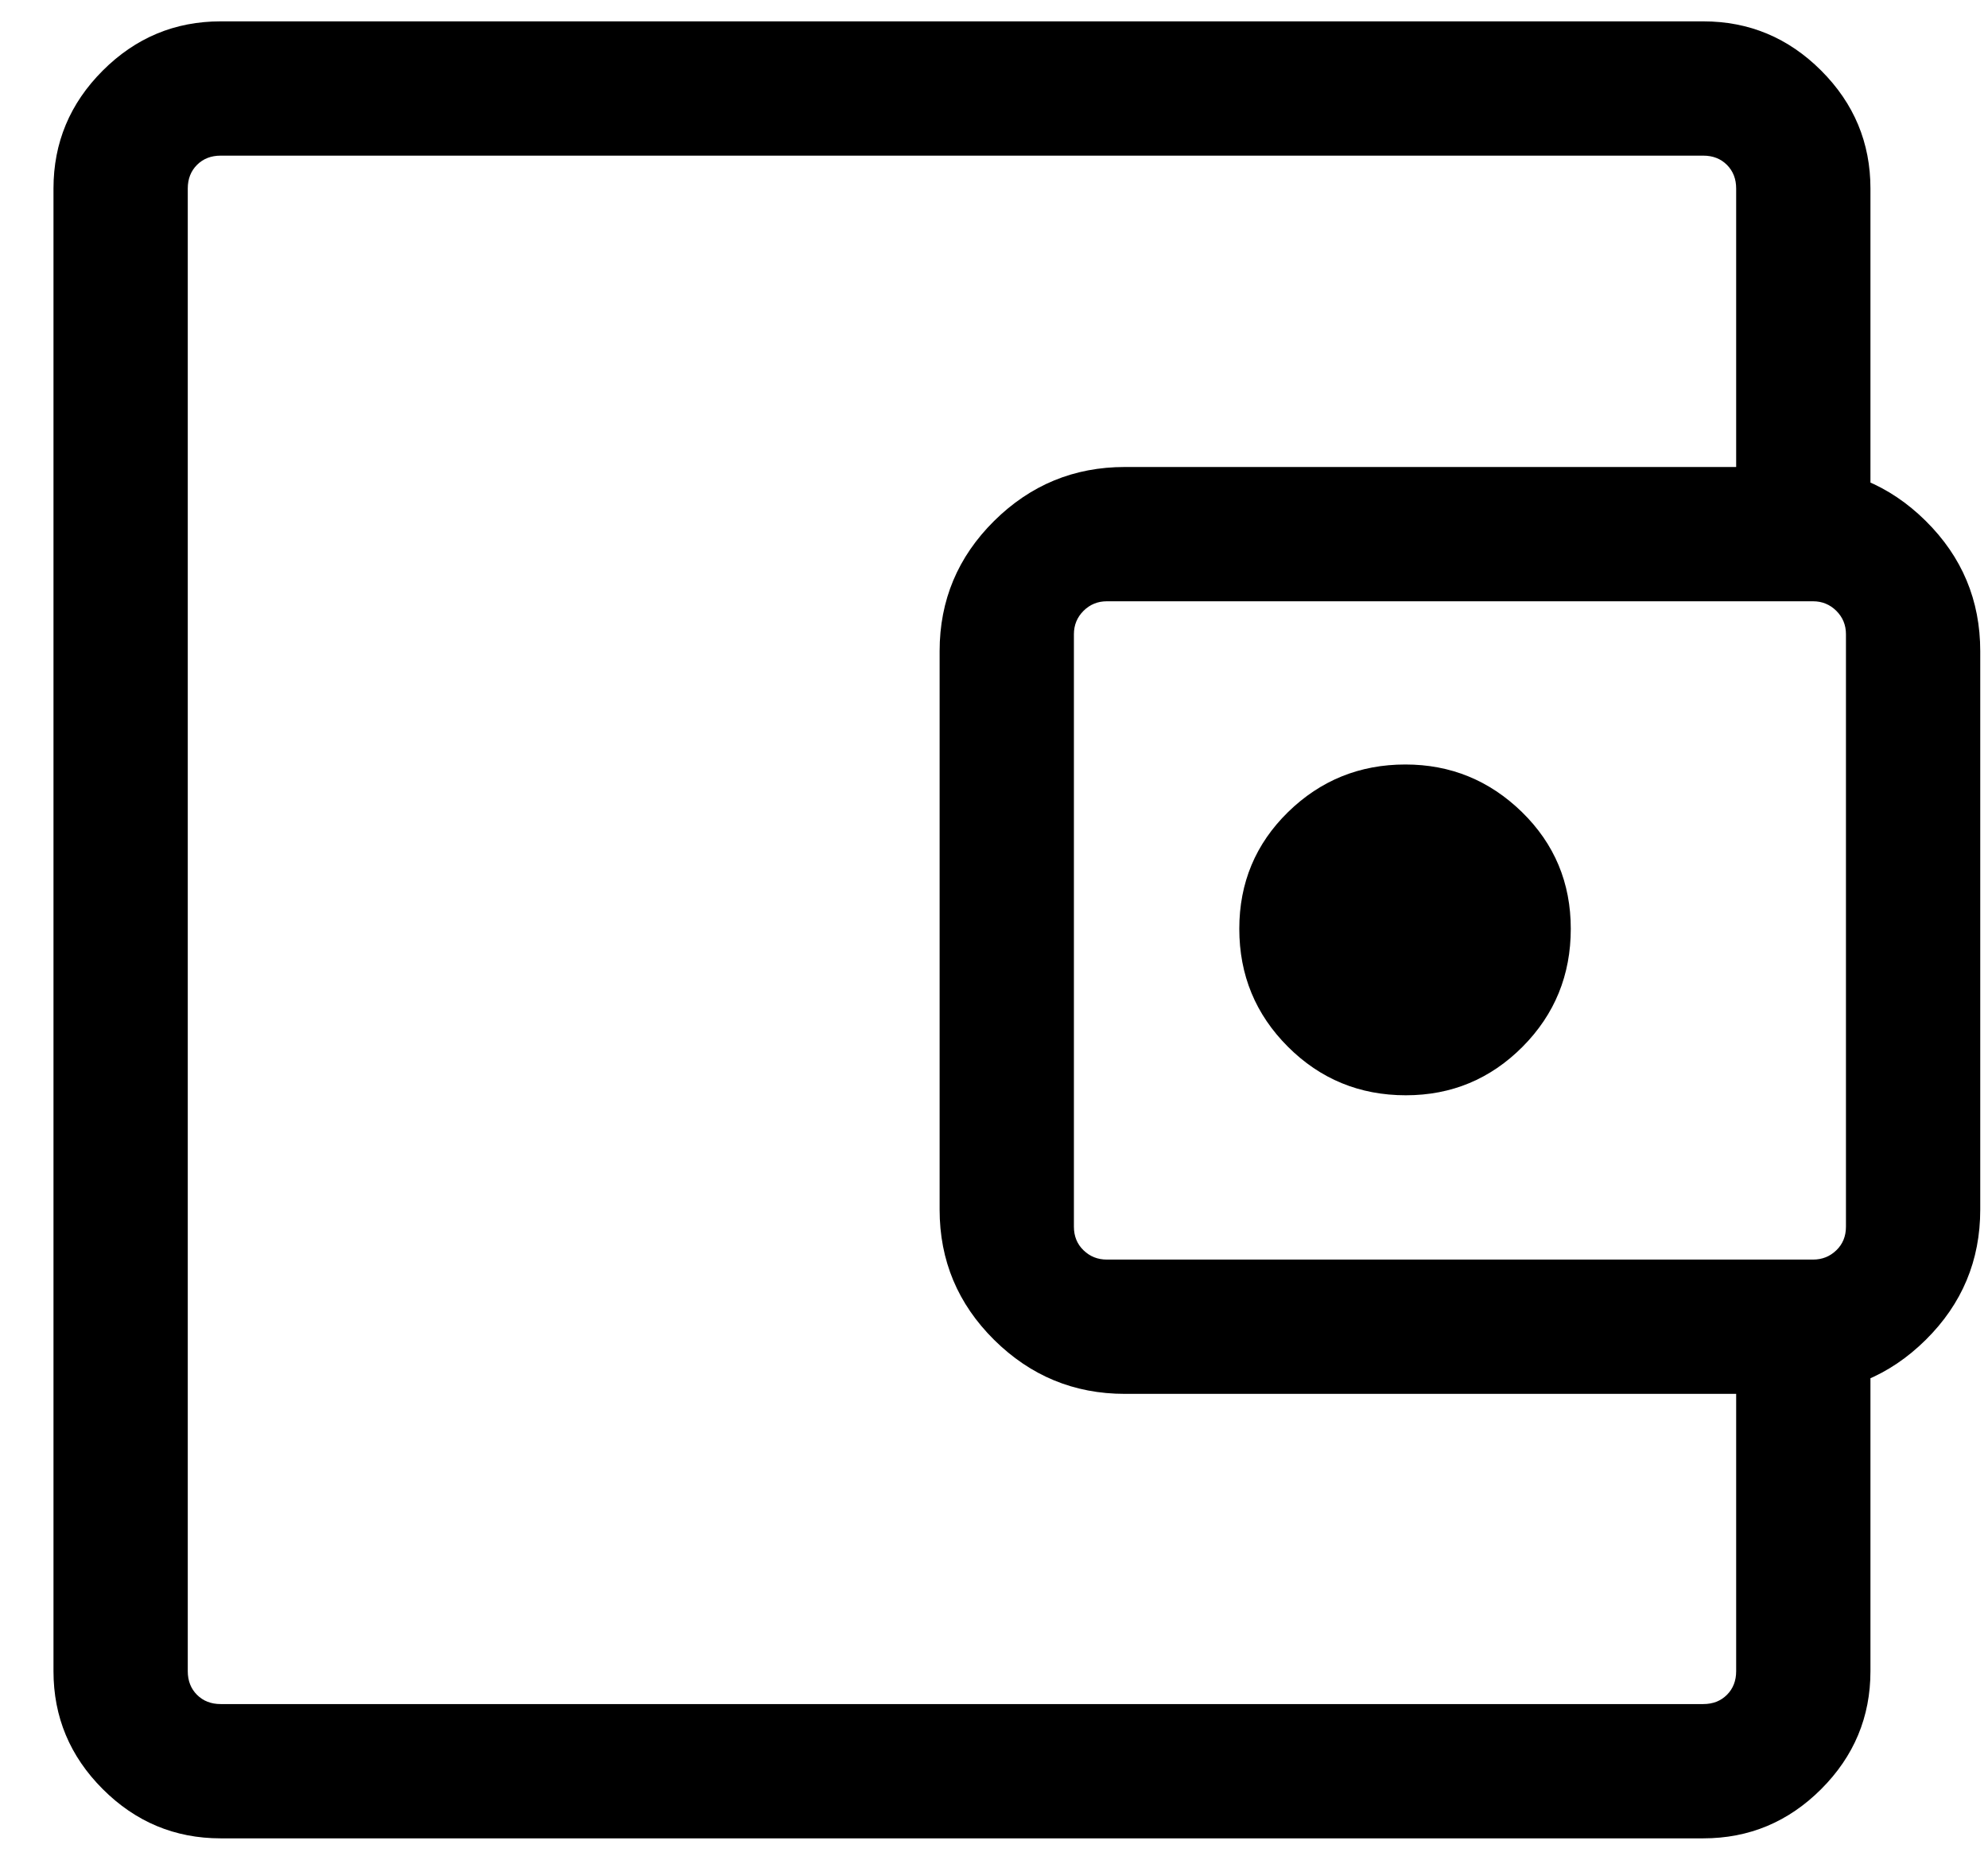 <svg width="31" height="29" viewBox="0 0 31 29" fill="none" xmlns="http://www.w3.org/2000/svg">
<path d="M3.441 28.666C2.727 28.666 2.114 28.41 1.602 27.898C1.09 27.386 0.834 26.773 0.834 26.059V2.94C0.834 2.226 1.09 1.613 1.602 1.101C2.114 0.589 2.727 0.333 3.441 0.333H26.56C27.274 0.333 27.887 0.589 28.399 1.101C28.911 1.613 29.167 2.226 29.167 2.94V8.163H27.073V2.94C27.073 2.79 27.025 2.667 26.929 2.571C26.833 2.475 26.71 2.427 26.56 2.427H3.441C3.291 2.427 3.168 2.475 3.072 2.571C2.976 2.667 2.928 2.79 2.928 2.94V26.059C2.928 26.209 2.976 26.332 3.072 26.428C3.168 26.524 3.291 26.572 3.441 26.572H26.56C26.71 26.572 26.833 26.524 26.929 26.428C27.025 26.332 27.073 26.209 27.073 26.059V20.853H29.167V26.059C29.167 26.773 28.911 27.386 28.399 27.898C27.887 28.41 27.274 28.666 26.56 28.666H3.441ZM17.54 21.735C16.748 21.735 16.069 21.454 15.502 20.893C14.936 20.332 14.652 19.655 14.652 18.863V10.153C14.652 9.361 14.936 8.684 15.502 8.123C16.069 7.562 16.748 7.282 17.54 7.282H27.979C28.779 7.282 29.462 7.562 30.029 8.123C30.596 8.684 30.879 9.361 30.879 10.153V18.863C30.879 19.655 30.596 20.332 30.029 20.893C29.462 21.454 28.779 21.735 27.979 21.735H17.54ZM28.272 19.641C28.414 19.641 28.535 19.593 28.635 19.496C28.735 19.4 28.785 19.277 28.785 19.128V9.889C28.785 9.746 28.735 9.625 28.635 9.525C28.535 9.426 28.414 9.376 28.272 9.376H17.259C17.117 9.376 16.996 9.426 16.896 9.525C16.796 9.625 16.746 9.746 16.746 9.889V19.128C16.746 19.277 16.796 19.4 16.896 19.496C16.996 19.593 17.117 19.641 17.259 19.641H28.272ZM21.922 17.079C22.635 17.079 23.241 16.826 23.743 16.322C24.244 15.817 24.494 15.204 24.494 14.483C24.494 13.765 24.24 13.159 23.733 12.663C23.225 12.168 22.619 11.921 21.915 11.921C21.202 11.921 20.592 12.168 20.085 12.663C19.579 13.159 19.325 13.765 19.325 14.483C19.325 15.204 19.578 15.817 20.083 16.322C20.587 16.826 21.201 17.079 21.922 17.079Z" fill="currentColor"/>
</svg>
